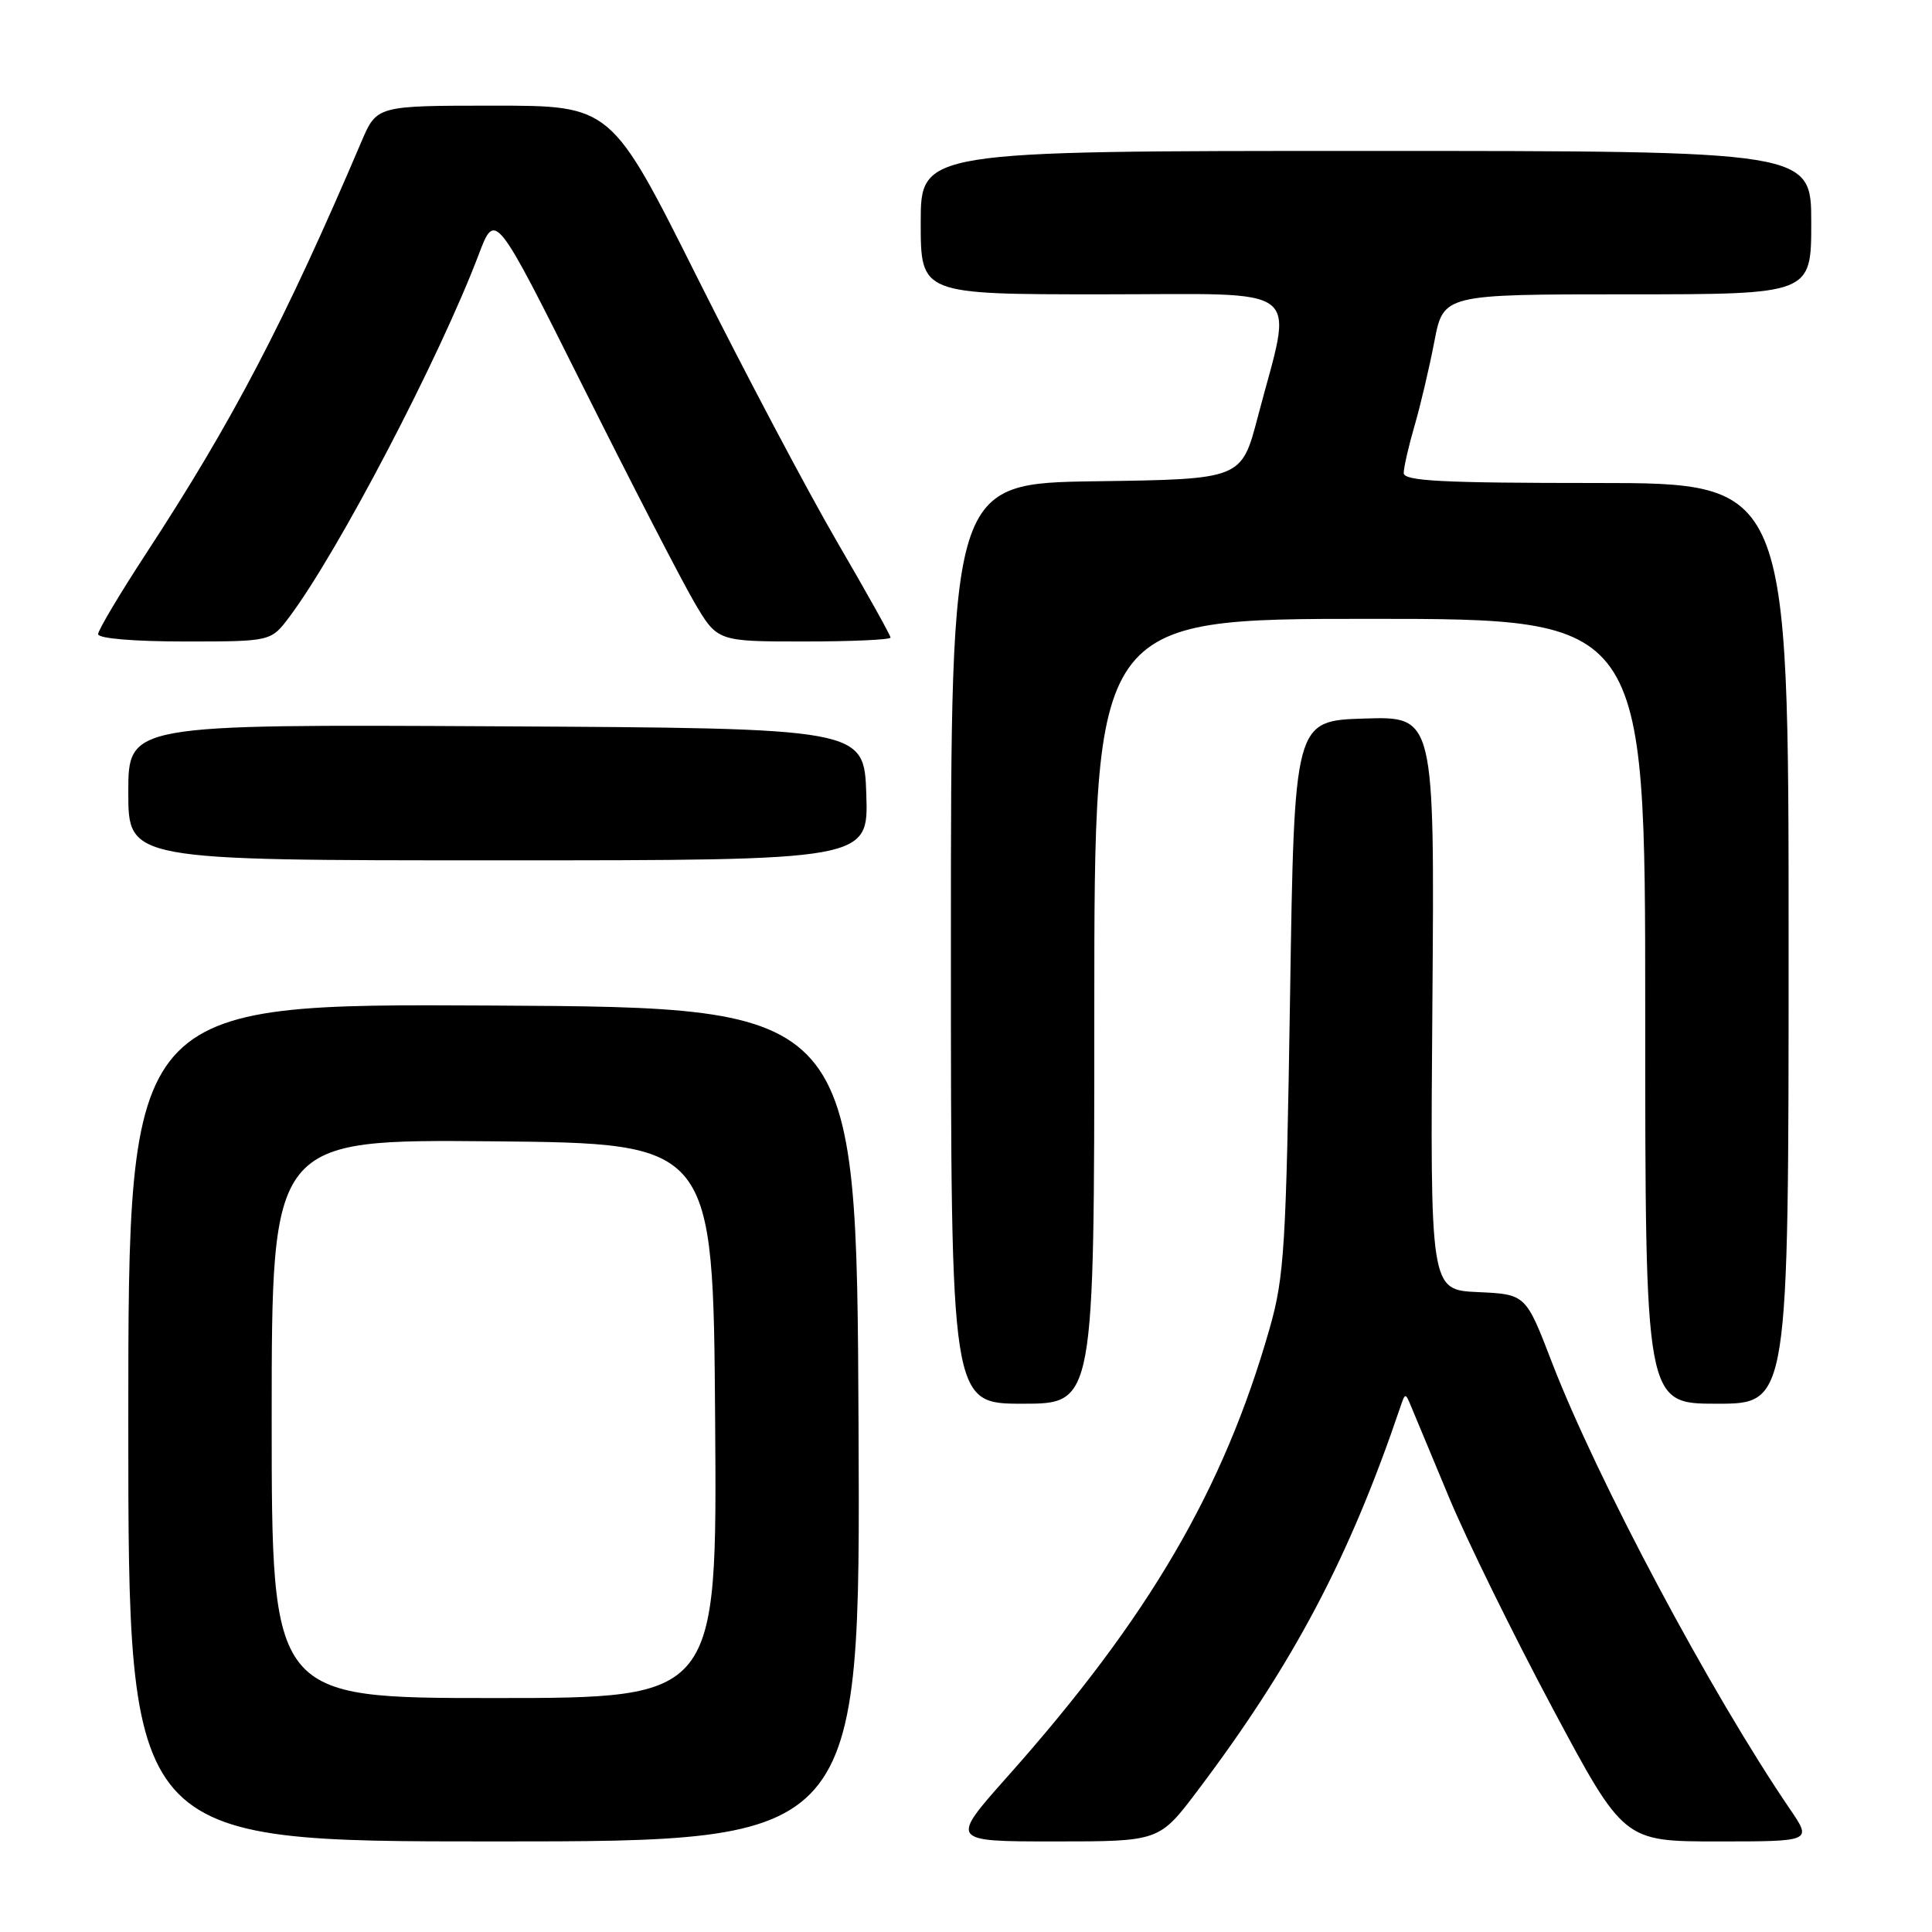 <?xml version="1.0" encoding="UTF-8" standalone="no"?>
<!DOCTYPE svg PUBLIC "-//W3C//DTD SVG 1.1//EN" "http://www.w3.org/Graphics/SVG/1.1/DTD/svg11.dtd" >
<svg xmlns="http://www.w3.org/2000/svg" xmlns:xlink="http://www.w3.org/1999/xlink" version="1.1" viewBox="0 0 256 256">
 <g >
 <path fill="currentColor"
d=" M 113.76 188.75 C 113.50 133.50 113.50 133.50 65.25 133.24 C 17.00 132.98 17.00 132.98 17.00 188.49 C 17.00 244.00 17.00 244.00 65.51 244.00 C 114.02 244.00 114.02 244.00 113.76 188.75 Z  M 158.70 237.25 C 171.38 220.44 178.77 206.45 185.53 186.50 C 186.21 184.50 186.21 184.50 187.04 186.50 C 187.50 187.60 189.75 193.00 192.04 198.50 C 194.33 204.00 200.46 216.49 205.67 226.25 C 215.15 244.00 215.15 244.00 227.62 244.00 C 240.10 244.00 240.10 244.00 237.20 239.75 C 226.68 224.31 211.64 196.08 205.63 180.50 C 202.17 171.50 202.17 171.50 195.83 171.21 C 189.50 170.92 189.50 170.92 189.80 132.92 C 190.09 94.92 190.09 94.92 180.80 95.21 C 171.50 95.50 171.50 95.50 170.94 132.00 C 170.42 165.27 170.18 169.16 168.24 176.00 C 162.13 197.41 152.22 214.36 133.51 235.39 C 125.85 244.00 125.85 244.00 139.73 244.00 C 153.61 244.00 153.61 244.00 158.70 237.25 Z  M 145.00 134.00 C 145.00 82.00 145.00 82.00 181.50 82.00 C 218.00 82.00 218.00 82.00 218.00 134.00 C 218.00 186.00 218.00 186.00 227.50 186.00 C 237.00 186.00 237.00 186.00 237.00 125.00 C 237.00 64.00 237.00 64.00 211.50 64.00 C 191.06 64.00 186.00 63.74 186.00 62.68 C 186.00 61.96 186.64 59.14 187.43 56.43 C 188.22 53.72 189.40 48.69 190.06 45.25 C 191.26 39.00 191.26 39.00 215.63 39.00 C 240.00 39.00 240.00 39.00 240.00 29.50 C 240.00 20.00 240.00 20.00 181.00 20.00 C 122.00 20.00 122.00 20.00 122.00 29.50 C 122.00 39.00 122.00 39.00 146.09 39.00 C 173.45 39.00 171.36 37.34 166.66 55.26 C 164.50 63.50 164.50 63.50 145.25 63.77 C 126.00 64.04 126.00 64.04 126.00 125.02 C 126.00 186.00 126.00 186.00 135.50 186.00 C 145.00 186.00 145.00 186.00 145.00 134.00 Z  M 114.79 105.25 C 114.50 96.50 114.50 96.50 65.75 96.24 C 17.00 95.98 17.00 95.98 17.00 104.99 C 17.00 114.00 17.00 114.00 66.04 114.00 C 115.08 114.00 115.08 114.00 114.79 105.25 Z  M 38.34 81.75 C 44.83 73.10 58.24 47.43 63.43 33.73 C 65.62 27.96 65.62 27.96 77.26 51.23 C 83.66 64.03 90.28 76.86 91.97 79.75 C 95.04 85.00 95.04 85.00 106.52 85.00 C 112.83 85.00 118.00 84.77 118.00 84.48 C 118.00 84.19 114.80 78.45 110.88 71.73 C 106.97 65.00 98.64 49.26 92.38 36.75 C 80.99 14.00 80.99 14.00 65.46 14.00 C 49.93 14.00 49.93 14.00 47.90 18.75 C 37.72 42.63 30.78 55.89 19.40 73.28 C 15.88 78.67 13.00 83.50 13.00 84.03 C 13.00 84.60 17.76 85.00 24.45 85.00 C 35.90 85.00 35.90 85.00 38.34 81.75 Z  M 36.00 187.98 C 36.00 150.97 36.00 150.97 65.25 151.23 C 94.50 151.50 94.50 151.50 94.76 188.25 C 95.02 225.00 95.02 225.00 65.51 225.00 C 36.00 225.00 36.00 225.00 36.00 187.98 Z "/>
</g>
</svg>
